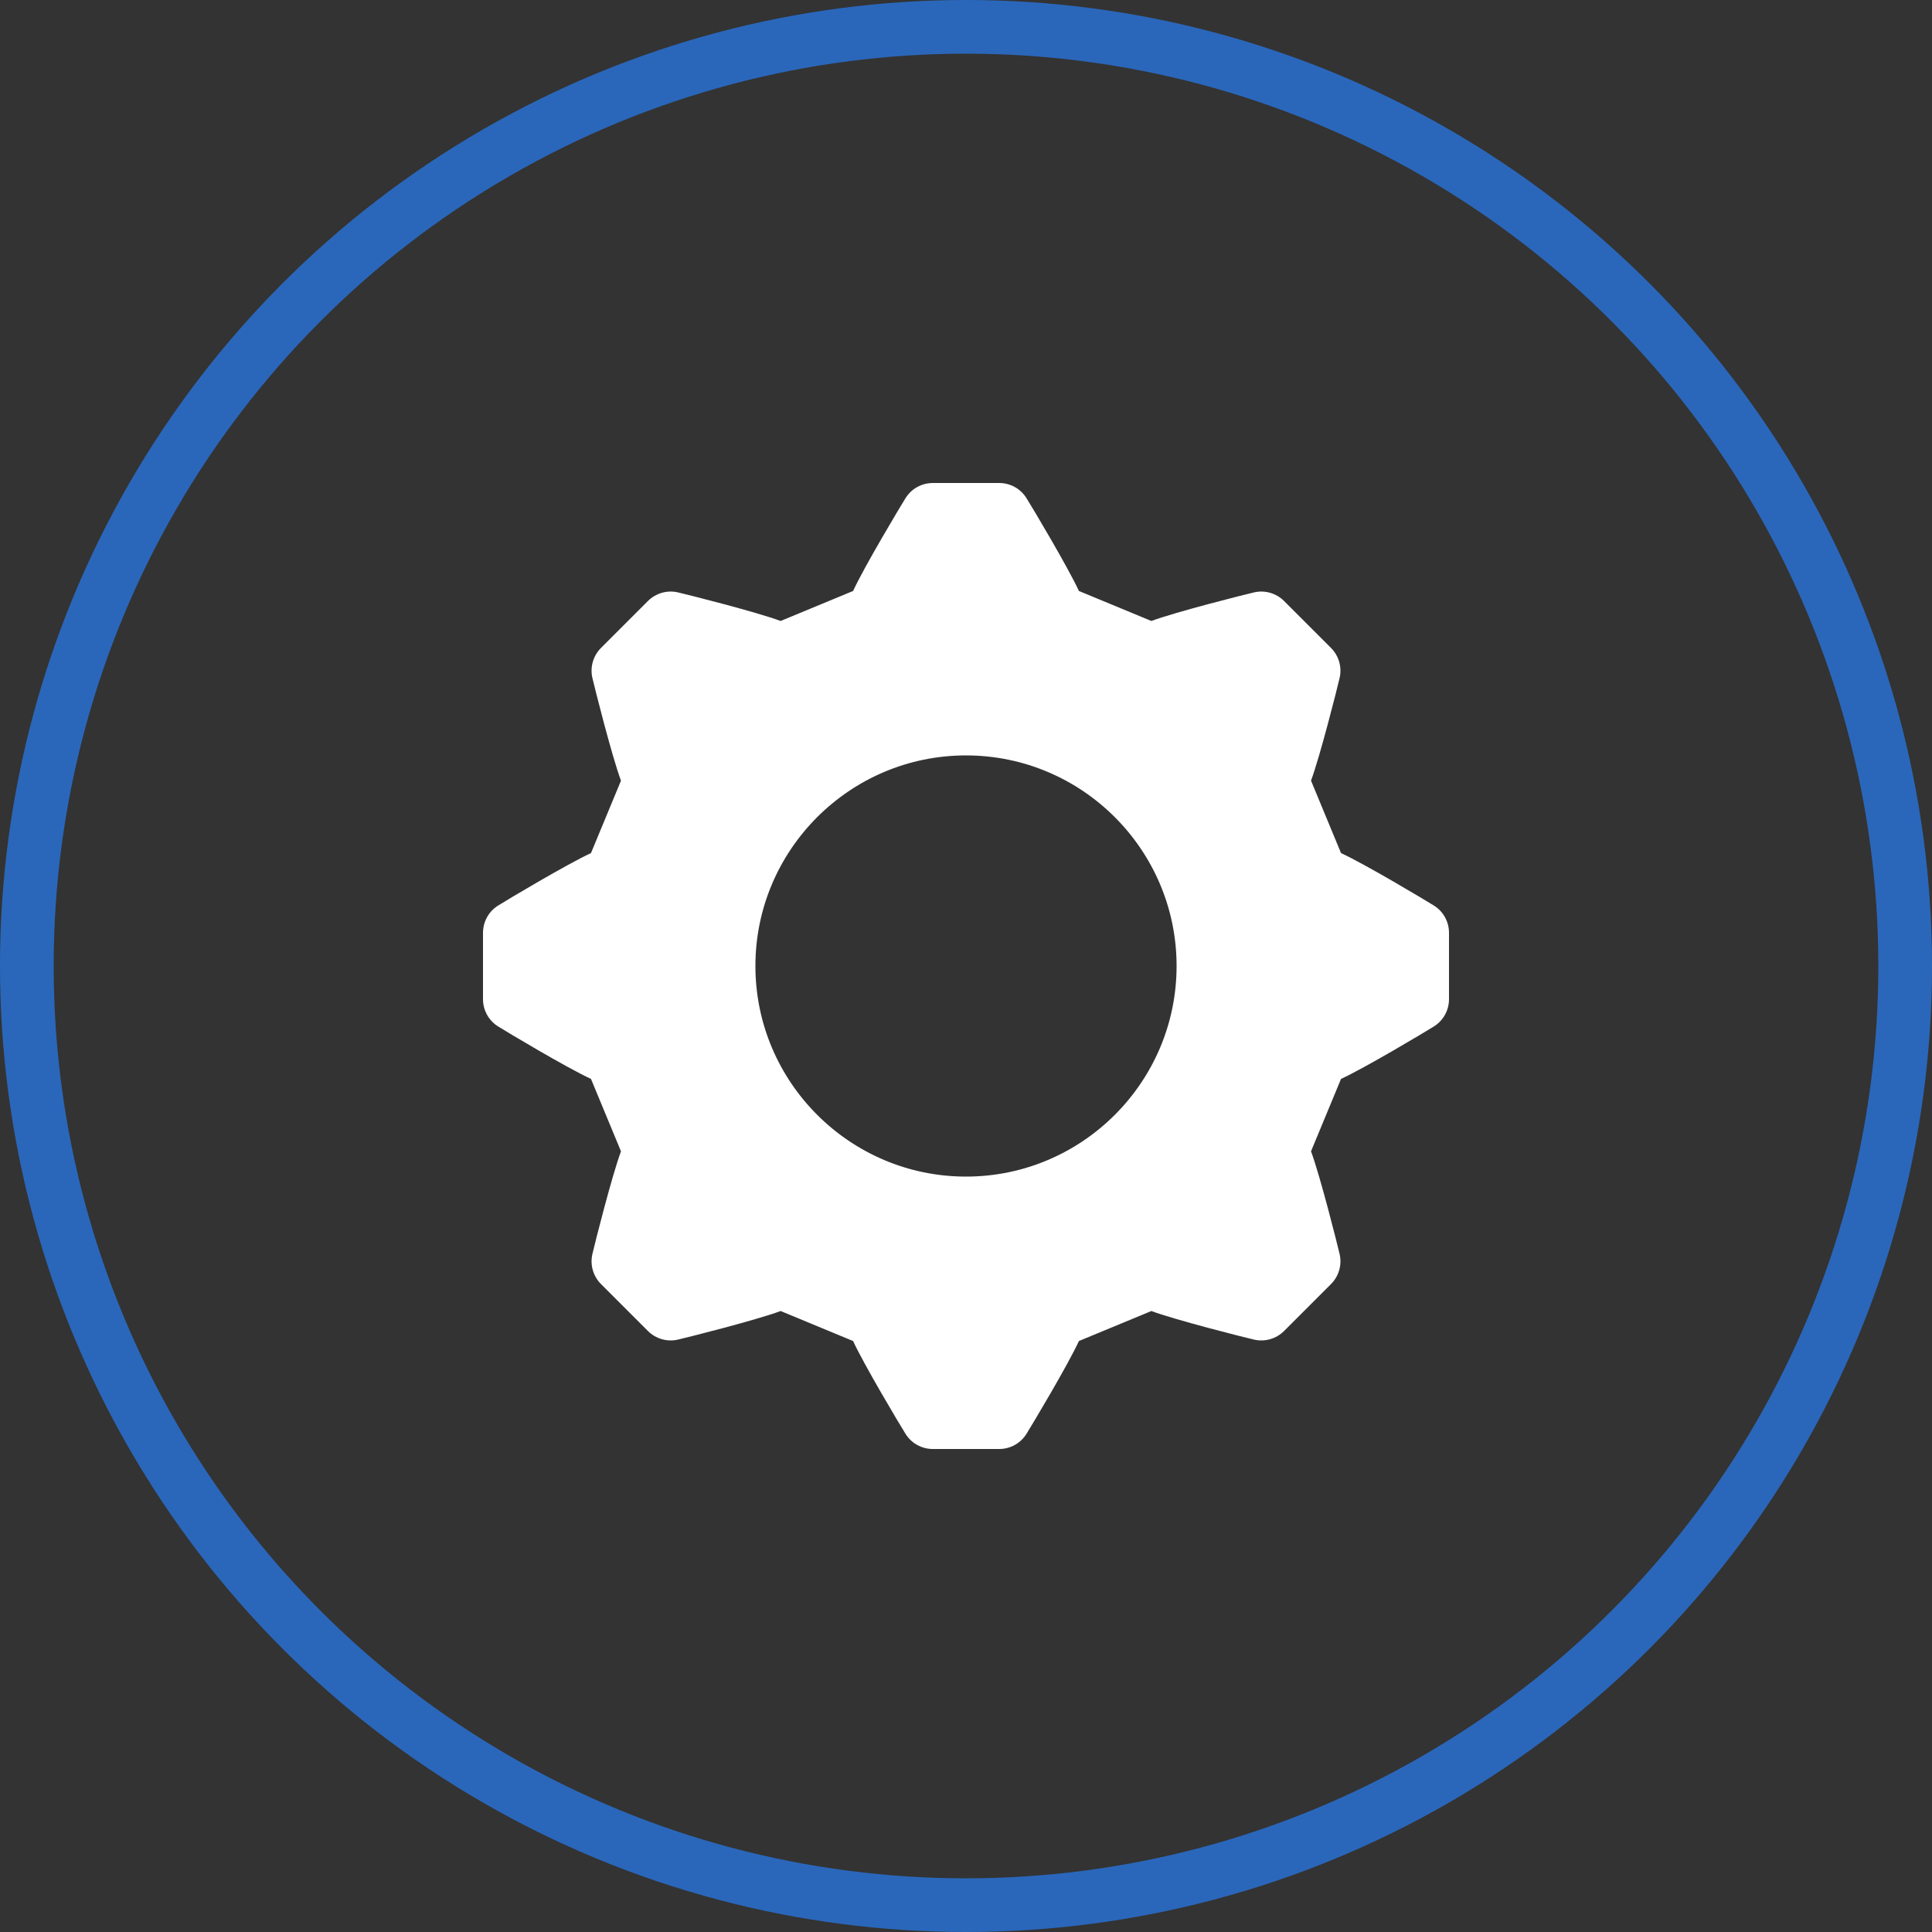 <?xml version="1.0" encoding="UTF-8"?>
<svg width="36px" height="36px" viewBox="0 0 36 36" version="1.1" xmlns="http://www.w3.org/2000/svg" xmlns:xlink="http://www.w3.org/1999/xlink">
    <rect x="0" y="0" width="36" height="36" fill="#333333" stroke="none"/>
    <!-- Generator: sketchtool 64 (101010) - https://sketch.com -->
    <title>9333776F-9602-4086-9C8F-3026291CED7A@1.00x</title>
    <desc>Created with sketchtool.</desc>
    <defs>
        <circle id="path-1" cx="18" cy="18" r="18"></circle>
    </defs>
    <g id="-" stroke="none" stroke-width="1" fill="none" fill-rule="evenodd">
        <g id="리소스-파일모음" transform="translate(-178, -39)">
            <g id="gnb_icn_system" transform="translate(178, 39)">
                <g id="system">
                    <mask id="mask-2" fill="white">
                        <use xlink:href="#path-1"></use>
                    </mask>
                    <circle stroke="#2A67BB" cx="18" cy="18" r="17.5"></circle>
                    <path d="M26.719,16.874 C26.574,16.783 25.439,16.103 24.988,15.896 L24.429,14.546 C24.595,14.1 24.912,12.848 24.962,12.631 C25.008,12.43 24.947,12.219 24.801,12.073 L23.927,11.199 C23.781,11.053 23.57,10.992 23.369,11.038 C23.204,11.076 21.92,11.398 21.454,11.571 L20.104,11.012 C19.906,10.581 19.246,9.472 19.126,9.281 C19.017,9.106 18.825,9 18.618,9 L17.382,9 C17.175,9 16.983,9.106 16.874,9.281 C16.783,9.426 16.103,10.561 15.896,11.012 L14.546,11.571 C14.1,11.405 12.848,11.088 12.631,11.038 C12.43,10.992 12.219,11.053 12.073,11.199 L11.199,12.073 C11.053,12.219 10.992,12.43 11.038,12.631 C11.076,12.796 11.398,14.08 11.571,14.547 L11.012,15.896 C10.581,16.094 9.472,16.754 9.281,16.874 C9.106,16.983 9,17.175 9,17.382 L9,18.618 C9,18.825 9.106,19.017 9.281,19.126 C9.426,19.217 10.561,19.897 11.012,20.104 L11.571,21.453 C11.405,21.9 11.088,23.152 11.038,23.369 C10.992,23.57 11.053,23.781 11.199,23.927 L12.073,24.801 C12.219,24.947 12.43,25.008 12.631,24.962 C12.796,24.924 14.08,24.602 14.546,24.429 L15.896,24.988 C16.094,25.419 16.754,26.528 16.874,26.719 C16.983,26.894 17.175,27 17.382,27 L18.618,27 C18.825,27 19.017,26.894 19.126,26.719 C19.217,26.574 19.897,25.439 20.104,24.988 L21.454,24.429 C21.9,24.595 23.152,24.912 23.369,24.962 C23.57,25.008 23.781,24.947 23.927,24.801 L24.801,23.927 C24.947,23.781 25.008,23.57 24.962,23.369 C24.924,23.204 24.602,21.92 24.429,21.453 L24.988,20.104 C25.419,19.906 26.528,19.246 26.719,19.126 C26.894,19.017 27,18.825 27,18.618 L27,17.382 C27,17.175 26.894,16.983 26.719,16.874 Z M18,21.924 C15.837,21.924 14.076,20.163 14.076,18 C14.076,15.836 15.837,14.076 18,14.076 C20.163,14.076 21.924,15.837 21.924,18 C21.924,20.164 20.163,21.924 18,21.924 Z" id="Shape" fill="#FFFFFF" fill-rule="nonzero" mask="url(#mask-2)"></path>
                </g>
            </g>
        </g>
    </g>
</svg>